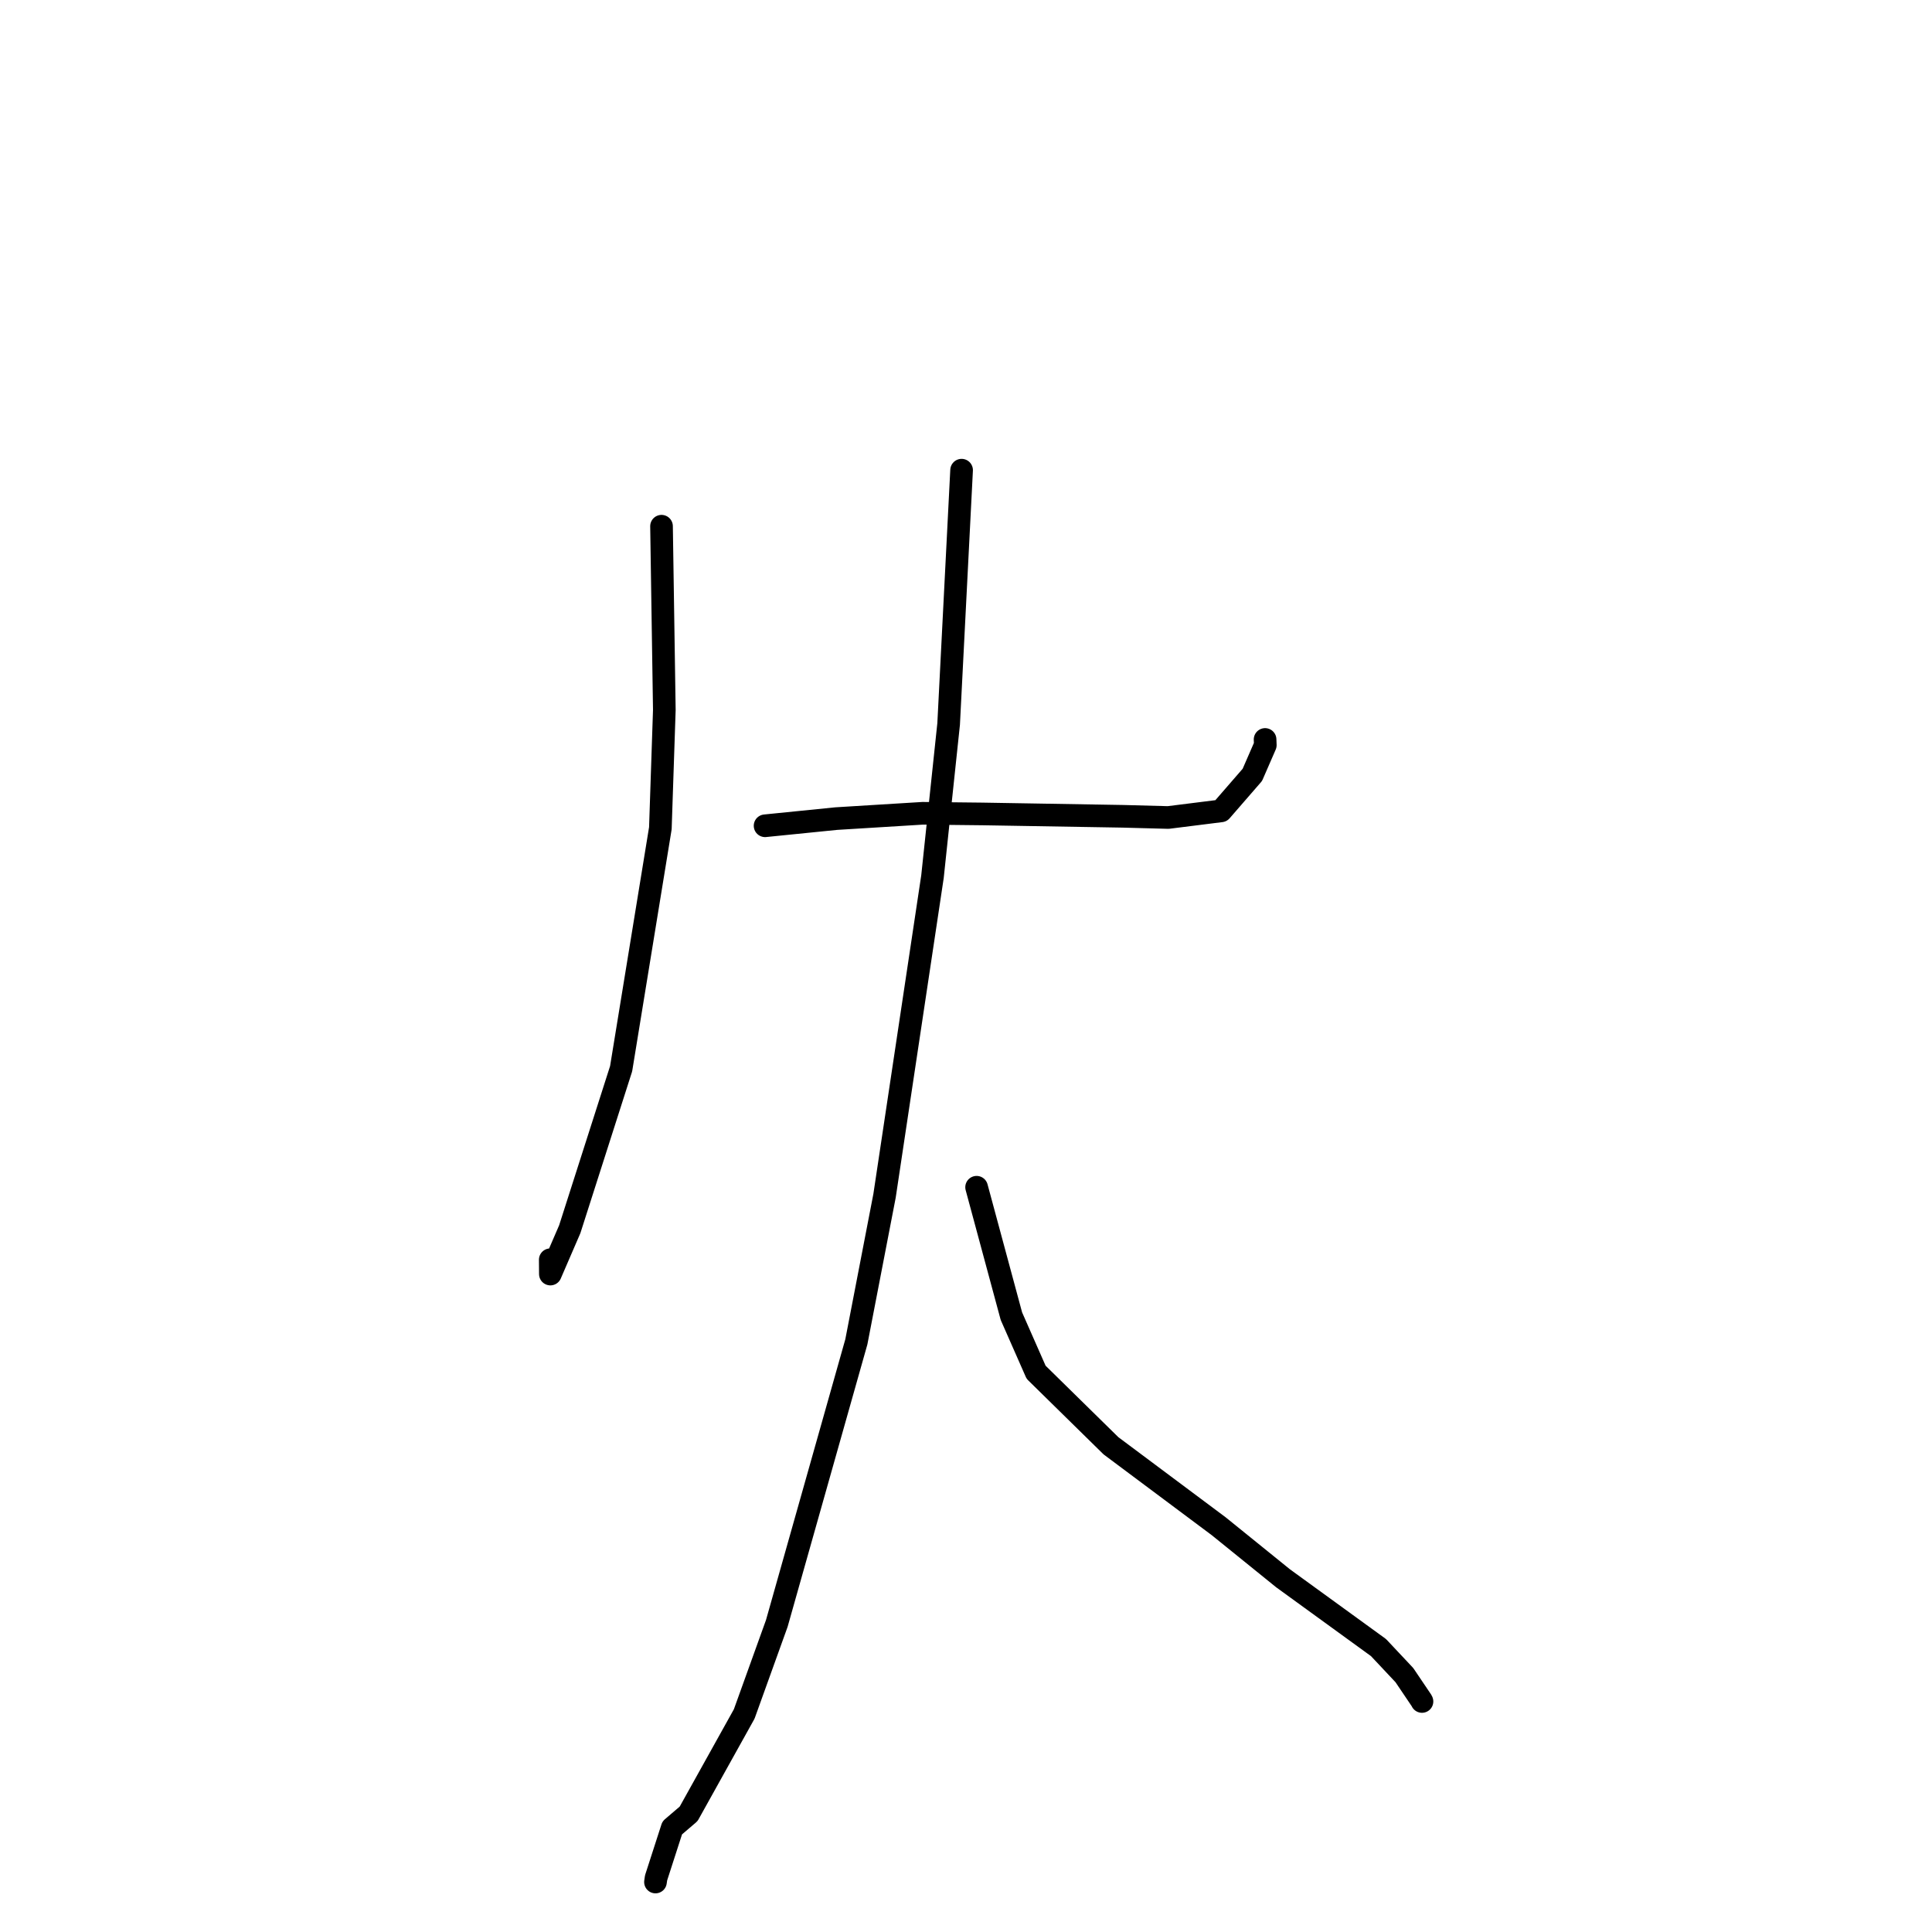 <?xml version="1.0" standalone="no"?>
    <svg width="256" height="256" xmlns="http://www.w3.org/2000/svg" version="1.1">
    <polyline stroke="black" stroke-width="3" stroke-linecap="round" fill="transparent" stroke-linejoin="round" points="87.655 69.726 88.027 94.071 87.502 109.743 82.302 141.609 75.495 162.881 72.927 168.819 72.912 166.923 " />
        <polyline stroke="black" stroke-width="3" stroke-linecap="round" fill="transparent" stroke-linejoin="round" points="101.377 109.419 110.799 108.47 122.264 107.765 130.179 107.851 148.783 108.164 154.796 108.323 161.8 107.445 165.943 102.672 167.659 98.732 167.63 97.982 " />
        <polyline stroke="black" stroke-width="3" stroke-linecap="round" fill="transparent" stroke-linejoin="round" points="127.416 62.301 125.699 95.934 123.56 116.15 117.206 158.45 113.471 177.799 102.93 215.112 98.612 227.11 91.246 240.344 89.074 242.202 86.934 248.827 86.854 249.377 " />
        <polyline stroke="black" stroke-width="3" stroke-linecap="round" fill="transparent" stroke-linejoin="round" points="129.405 157.315 134.016 174.398 137.29 181.831 147.207 191.572 161.477 202.229 170.017 209.136 182.66 218.314 186.089 221.964 188.386 225.368 188.42 225.454 " />
        </svg>